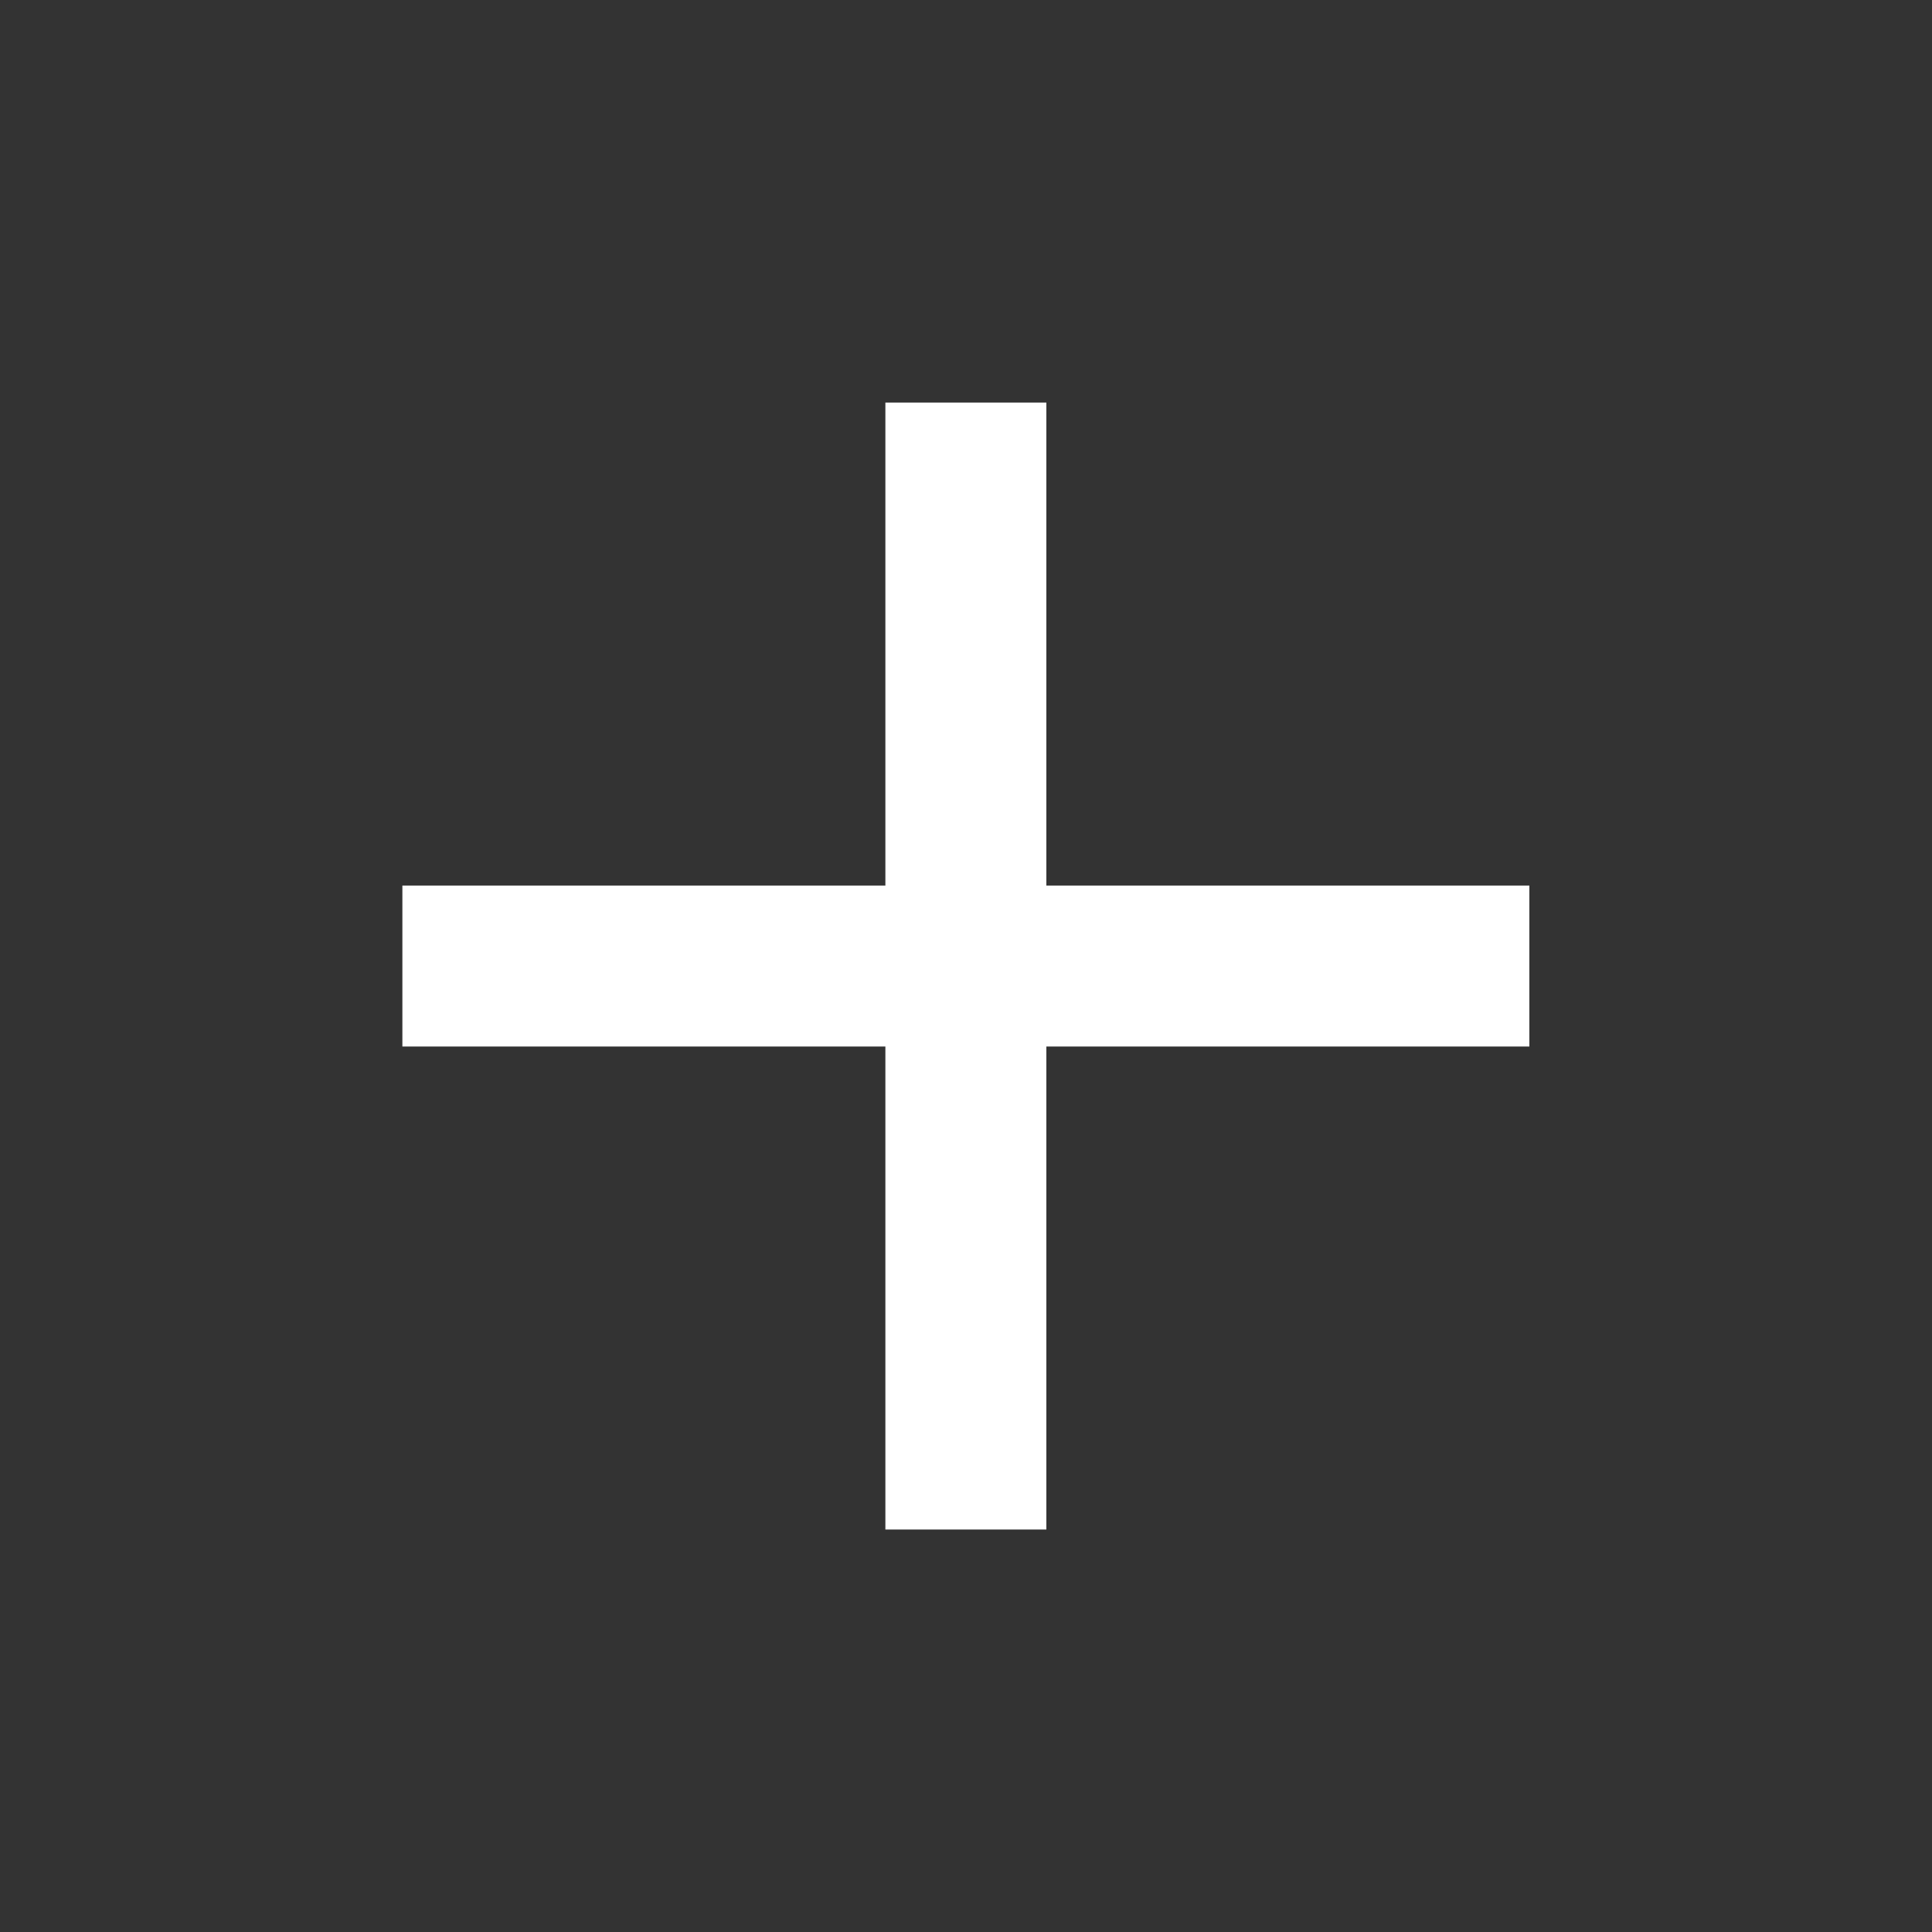 <svg width="22" height="22" viewBox="0 0 22 22" fill="none" xmlns="http://www.w3.org/2000/svg">
<rect x="0" y="0" width="22" height="22" fill="#333333" stroke="none"/>
<path d="M17.415 11.917H11.915V17.417H10.082V11.917H4.582V10.084H10.082V4.584H11.915V10.084H17.415V11.917Z" fill="white"/>
</svg>

